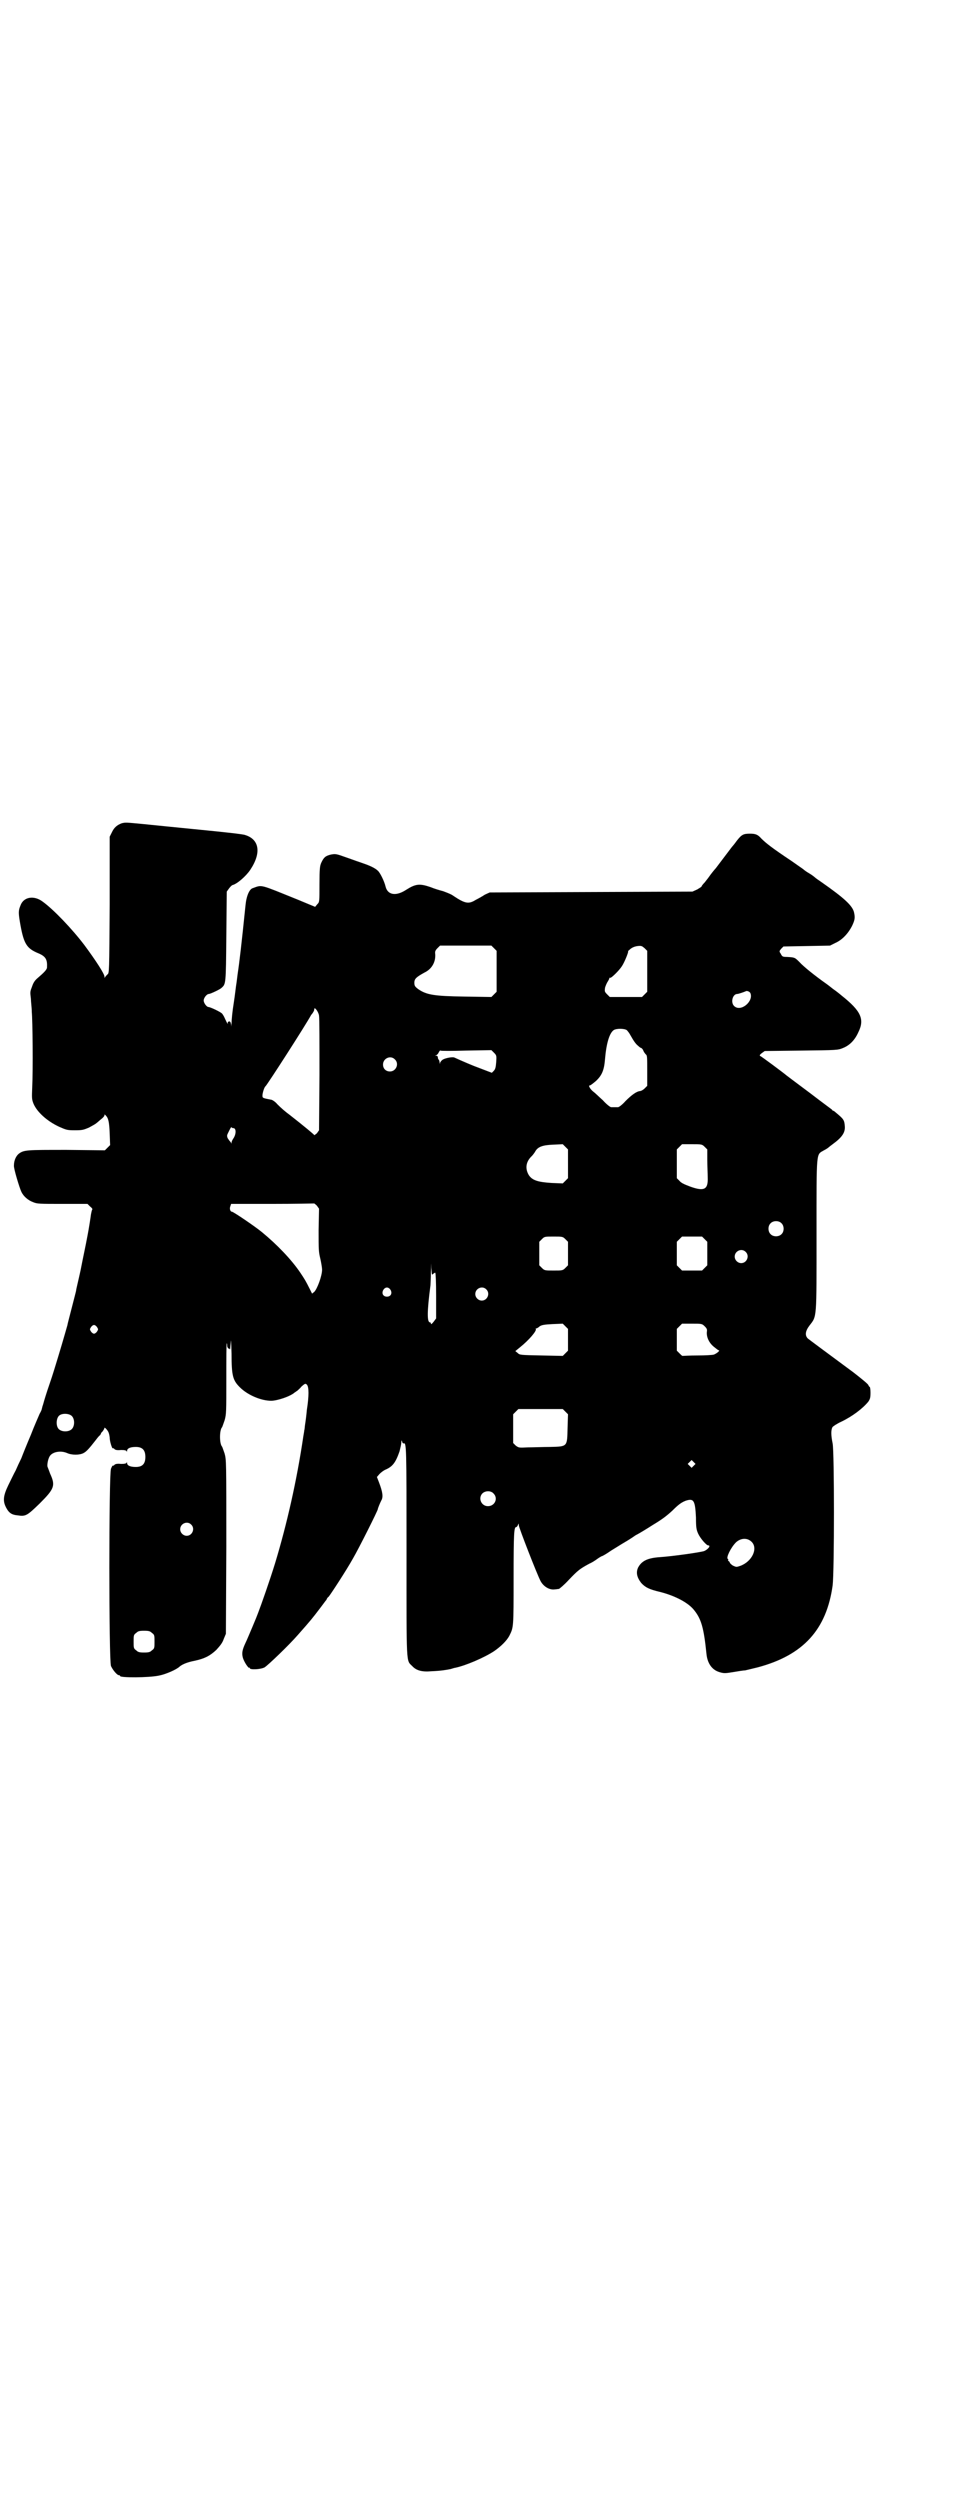 <?xml version="1.0" standalone="no"?>
<!DOCTYPE svg PUBLIC "-//W3C//DTD SVG 20010904//EN"
 "http://www.w3.org/TR/2001/REC-SVG-20010904/DTD/svg10.dtd">
<svg version="1.0" xmlns="http://www.w3.org/2000/svg"
 width="1112pt" height="2870pt" viewBox="0 0 1112 2870"
 preserveAspectRatio="xMidYMid meet">
<g transform="translate(0,2870) scale(0.5,-0.5)"
fill="#000000" stroke="none">
<path d="M280 3850 c-11 -4 -18 -10 -23 -21 l-5 -10 0 -156 c-1 -156 -1 -157
-5 -160 -2 -2 -5 -5 -6 -7 0 -2 -1 -2 -1 2 0 6 -20 37 -46 72 -28 37 -71 82
-96 100 -20 15 -44 11 -51 -9 -5 -12 -5 -17 0 -45 8 -44 15 -54 42 -65 16 -7
20 -14 19 -32 0 -5 -7 -12 -21 -24 -6 -5 -10 -10 -13 -19 -5 -13 -5 -13 -3
-29 0 -7 2 -20 2 -30 2 -20 3 -133 1 -174 -1 -24 -1 -27 3 -37 8 -19 31 -40
59 -53 16 -7 18 -8 36 -8 17 0 20 1 32 6 7 4 15 8 17 10 3 2 8 7 12 10 4 3 7
7 7 8 0 3 0 3 3 0 6 -6 8 -15 9 -41 l1 -27 -6 -6 -6 -6 -88 1 c-93 0 -98 0
-110 -9 -6 -5 -11 -15 -11 -27 -1 -6 13 -52 17 -60 5 -11 16 -20 27 -24 9 -4
15 -4 68 -4 l57 0 6 -6 c4 -3 6 -6 5 -7 -1 -1 -2 -6 -3 -11 -1 -8 -5 -34 -8
-49 -5 -27 -9 -44 -16 -80 -5 -23 -10 -43 -10 -45 0 -2 -5 -20 -10 -40 -5 -20
-10 -38 -10 -40 -1 -3 -8 -29 -22 -75 -4 -13 -12 -40 -19 -60 -7 -20 -13 -40
-14 -44 -1 -4 -3 -9 -3 -10 0 -1 -1 -3 -1 -4 0 -1 -2 -6 -5 -11 -2 -5 -12 -27
-20 -48 -9 -21 -19 -46 -22 -54 -4 -8 -10 -21 -13 -28 -4 -7 -11 -22 -17 -34
-12 -25 -13 -37 -4 -53 6 -11 13 -15 25 -16 19 -3 22 -1 51 27 34 34 37 41 24
69 -2 6 -5 13 -6 16 -1 6 2 21 7 26 7 8 24 11 38 5 11 -5 29 -5 38 0 6 3 12 9
29 31 3 4 7 9 9 10 1 2 2 3 2 4 0 1 2 3 4 5 2 3 4 6 4 8 0 1 3 -1 6 -5 4 -5 5
-10 6 -17 0 -10 6 -27 7 -25 1 0 3 0 4 -2 2 -2 7 -3 15 -2 9 0 12 -1 13 -3 0
-2 1 -1 1 1 0 6 8 9 20 9 15 0 22 -7 22 -23 0 -16 -7 -23 -22 -23 -12 0 -20 3
-20 9 0 2 -1 3 -1 1 -1 -2 -4 -3 -13 -3 -8 1 -13 0 -15 -2 -1 -2 -3 -2 -4 -2
0 1 -2 -2 -4 -7 -5 -12 -5 -441 0 -453 4 -9 14 -21 18 -21 2 0 3 -1 3 -2 0 -4
65 -4 89 1 16 3 41 14 48 21 6 5 18 10 34 13 23 5 35 11 50 25 9 10 14 16 17
25 l5 12 1 200 c0 198 0 199 -4 214 -3 8 -5 15 -6 16 -6 7 -6 37 0 44 1 1 3 8
6 16 4 14 4 19 4 96 0 45 0 81 1 81 1 -1 1 -4 1 -7 1 -3 2 -5 3 -5 2 0 3 -1 3
-2 1 -2 1 5 2 14 1 13 1 6 2 -24 0 -51 3 -61 19 -77 18 -18 49 -31 72 -31 14
0 44 10 54 19 2 1 4 3 6 4 1 1 6 5 10 10 8 7 9 7 12 4 5 -5 5 -26 0 -58 -1
-12 -3 -27 -4 -33 -1 -6 -1 -12 -2 -14 0 -2 -1 -7 -2 -13 -15 -102 -38 -203
-65 -292 -12 -39 -32 -96 -39 -114 -1 -3 -7 -18 -13 -32 -6 -14 -13 -31 -16
-37 -7 -15 -9 -23 -6 -34 3 -10 13 -25 15 -23 0 1 1 1 1 -1 0 -4 25 -3 34 2 8
5 56 51 76 74 31 35 34 39 50 60 7 9 14 19 16 21 1 3 3 6 5 7 5 6 41 61 56 88
14 24 57 110 57 113 0 2 5 14 8 20 5 8 3 20 -5 41 l-5 13 6 7 c3 3 9 8 14 10
16 7 23 16 32 42 2 8 4 17 4 20 0 6 1 6 2 2 0 -2 2 -4 3 -4 7 3 7 -5 7 -249 0
-265 -1 -248 13 -262 9 -10 22 -14 44 -12 23 1 34 3 44 5 4 1 9 3 11 3 24 5
66 23 89 38 16 11 29 24 35 35 10 20 10 18 10 132 0 106 1 118 6 118 1 0 3 2
4 5 2 4 2 4 2 -1 0 -5 42 -113 50 -128 7 -13 21 -21 33 -19 3 0 7 1 9 1 1 0
12 9 23 21 21 22 25 25 47 37 5 2 13 7 17 10 4 3 9 6 11 7 2 0 12 6 22 13 10
6 24 15 31 19 7 4 18 11 25 16 8 4 26 15 40 24 20 12 31 20 45 33 14 14 20 18
29 22 20 7 23 2 25 -38 0 -23 1 -28 5 -37 5 -11 19 -27 23 -27 7 0 0 -9 -9
-13 -9 -3 -72 -12 -102 -14 -29 -2 -42 -9 -50 -24 -5 -11 -3 -22 7 -35 9 -10
18 -15 44 -21 35 -9 65 -25 78 -42 16 -20 22 -40 28 -99 2 -23 13 -38 30 -43
10 -3 13 -3 31 0 12 2 24 4 28 4 4 1 17 4 29 7 105 28 158 87 172 188 4 33 4
305 0 326 -4 19 -4 32 0 38 2 2 11 8 20 12 25 12 49 30 62 46 4 6 5 9 5 21 0
7 -1 13 -2 13 -1 0 -2 2 -3 4 0 2 -16 15 -34 29 -69 51 -100 74 -105 78 -7 7
-6 17 4 30 17 22 16 13 16 209 0 197 -1 182 17 193 6 3 10 6 11 7 1 1 5 4 9 7
22 16 29 27 28 41 -1 15 -3 17 -21 32 -2 2 -5 4 -6 4 -1 0 -2 1 -2 2 -1 1 -23
17 -49 37 -48 36 -51 38 -56 42 -7 6 -58 44 -61 45 -1 1 0 3 4 6 l7 5 84 1
c83 1 84 1 96 6 15 6 27 18 35 36 15 30 6 49 -38 84 -7 6 -15 12 -18 14 -3 2
-10 8 -17 13 -27 19 -53 40 -62 50 -11 11 -11 11 -29 12 -10 0 -11 1 -14 7 -4
6 -4 6 1 12 l5 5 54 1 53 1 12 6 c16 7 30 22 39 40 6 13 7 18 4 31 -4 15 -22
32 -75 69 -6 4 -13 9 -14 10 -1 1 -7 6 -14 10 -7 4 -12 8 -13 9 -1 1 -13 9
-27 19 -45 30 -59 41 -70 52 -8 9 -13 11 -26 11 -15 0 -19 -2 -30 -16 -5 -7
-10 -13 -11 -14 -1 -1 -9 -12 -19 -25 -10 -13 -18 -24 -19 -25 -2 -2 -11 -13
-15 -19 -2 -3 -7 -9 -10 -13 -4 -4 -7 -8 -7 -9 0 -1 -5 -4 -10 -7 l-11 -5
-233 -1 -233 -1 -11 -5 c-6 -4 -15 -9 -21 -12 -16 -10 -24 -9 -51 9 -5 4 -16
8 -24 11 -8 2 -21 6 -28 9 -26 9 -35 8 -57 -6 -23 -15 -42 -12 -47 7 -3 13
-13 33 -18 37 -6 6 -19 12 -34 17 -6 2 -23 8 -37 13 -25 9 -26 9 -37 7 -12 -3
-16 -6 -22 -19 -3 -7 -4 -13 -4 -49 0 -41 0 -41 -5 -46 l-5 -6 -41 17 c-87 35
-80 34 -102 26 -8 -2 -15 -18 -17 -40 -9 -88 -14 -131 -18 -157 -1 -7 -2 -17
-3 -23 -1 -5 -3 -25 -6 -44 -3 -18 -5 -39 -5 -46 -1 -9 -1 -10 -1 -4 -1 7 -2
8 -5 8 -2 -1 -3 -2 -3 -3 1 -1 1 -2 0 -2 -1 0 -3 5 -6 11 -2 5 -6 12 -8 13 -5
4 -26 14 -30 14 -4 0 -11 9 -11 15 0 6 7 15 12 15 3 0 25 10 29 14 10 9 10 8
11 118 l1 103 5 7 c3 4 6 7 8 8 10 2 31 20 41 35 26 39 21 70 -12 80 -5 2 -52
7 -103 12 -51 5 -110 11 -130 13 -42 4 -41 4 -50 2z m855 -287 l6 -6 0 -47 0
-47 -6 -6 -6 -6 -62 1 c-70 1 -87 4 -106 17 -8 6 -9 8 -9 15 0 9 5 13 23 23
17 8 26 24 25 42 -1 6 0 9 5 14 l6 6 59 0 59 0 6 -6z m352 -53 l0 -47 -6 -6
-6 -6 -37 0 -37 0 -6 6 c-6 6 -6 7 -5 15 1 4 4 11 6 14 2 3 4 7 4 8 0 1 1 2 2
1 2 -1 20 16 27 27 6 9 16 34 14 34 -1 0 2 2 5 5 5 4 10 6 17 7 9 1 10 0 16
-5 l6 -6 0 -47z m237 -50 c8 -19 -22 -44 -37 -30 -9 8 -4 28 7 28 3 0 17 5 19
6 2 2 9 0 11 -4z m-991 -52 c1 -5 1 -66 1 -136 l-1 -127 -5 -7 c-4 -3 -6 -5
-6 -4 0 1 -24 21 -56 46 -11 8 -20 16 -29 25 -4 5 -10 9 -13 10 -21 4 -21 4
-21 10 0 5 4 19 7 21 5 5 92 140 105 164 2 2 4 5 5 7 1 1 2 4 2 6 0 7 10 -6
11 -15z m707 -33 c2 -2 6 -7 8 -11 9 -16 13 -21 18 -25 3 -3 6 -5 7 -5 1 0 4
-3 5 -6 1 -3 4 -7 6 -9 3 -2 3 -7 3 -37 l0 -35 -6 -6 c-3 -3 -8 -6 -11 -6 -8
-1 -19 -9 -33 -23 -7 -8 -15 -14 -17 -14 -2 0 -6 0 -8 0 -2 0 -6 0 -8 0 -2 0
-11 7 -19 16 -9 8 -18 17 -21 19 -8 6 -13 15 -9 15 2 0 8 5 14 10 14 13 19 25
21 50 3 36 10 60 20 67 3 2 9 3 15 3 6 0 12 -1 15 -3z m-369 -47 l58 1 6 -6
c6 -6 6 -7 5 -22 -1 -12 -2 -16 -6 -20 l-4 -4 -42 16 c-22 9 -42 18 -44 19 -4
2 -21 -1 -27 -5 -3 -2 -5 -5 -6 -7 0 -4 0 -4 -1 0 0 3 -1 6 -2 7 -1 1 -2 3 -2
5 0 2 -1 4 -3 4 -4 0 -4 1 -1 1 2 1 5 4 6 7 2 3 3 5 4 4 1 -1 25 -1 59 0z
m-164 -20 c11 -10 3 -28 -11 -28 -9 0 -16 6 -16 16 0 14 17 22 27 12z m-371
-158 c7 0 7 -14 0 -24 -2 -3 -4 -7 -4 -9 0 -3 -1 -3 -1 -1 -1 2 -2 3 -3 4 -1
1 -3 4 -5 7 -2 6 -2 6 3 16 3 6 5 10 6 9 0 -1 2 -2 4 -2z m769 -82 l0 -33 -6
-6 -6 -6 -25 1 c-32 2 -45 6 -53 18 -9 15 -7 31 7 44 2 2 5 6 7 9 6 12 17 16
42 17 l22 1 6 -6 6 -6 0 -33z m314 39 l6 -6 0 -24 c0 -13 1 -31 1 -41 1 -27
-8 -32 -41 -20 -13 5 -20 8 -24 13 l-6 6 0 33 0 33 6 6 6 6 23 0 c22 0 23 0
29 -6z m-887 -191 c0 -45 0 -50 4 -66 2 -9 4 -21 4 -25 0 -14 -11 -44 -18 -51
l-5 -4 -5 10 c-10 20 -12 23 -22 38 -21 31 -54 65 -88 93 -17 14 -66 47 -69
47 -4 0 -6 7 -4 12 l2 6 95 0 c52 0 95 1 96 1 0 0 3 -2 6 -5 l5 -7 -1 -49z
m1063 16 c7 -6 7 -19 1 -25 -6 -7 -19 -7 -25 -1 -7 6 -7 19 -1 25 6 7 19 7 25
1z m-496 -37 l6 -6 0 -27 0 -27 -6 -6 c-6 -6 -7 -6 -27 -6 -20 0 -21 0 -27 6
l-6 6 0 27 0 27 6 6 c6 6 6 6 27 6 20 0 21 0 27 -6z m320 0 l6 -6 0 -27 0 -27
-6 -6 -6 -6 -23 0 -23 0 -6 6 -6 6 0 27 0 27 6 6 6 6 23 0 23 0 6 -6z m94 -29
c10 -9 3 -26 -10 -26 -8 0 -15 7 -15 15 0 13 16 20 25 11z m-718 -51 c2 2 4 3
5 3 1 0 2 -22 2 -53 l0 -52 -6 -8 c-4 -5 -6 -6 -6 -4 0 2 -1 3 -2 3 -7 0 -7
24 1 85 0 2 1 16 1 31 1 22 1 24 1 9 1 -15 1 -17 4 -14z m-98 -36 c5 -8 1 -16
-8 -16 -9 0 -13 8 -8 16 2 3 5 5 8 5 3 0 6 -2 8 -5z m220 1 c10 -9 3 -26 -10
-26 -8 0 -15 7 -15 15 0 13 16 20 25 11z m188 -116 l0 -25 -6 -6 -6 -6 -49 1
c-49 1 -50 1 -55 6 l-5 4 11 9 c20 16 39 38 36 42 -1 0 -1 1 1 1 1 0 5 2 8 5
5 3 10 4 29 5 l24 1 6 -6 6 -6 0 -25z m314 31 c5 -5 6 -7 5 -13 -1 -12 5 -25
16 -34 5 -4 10 -8 11 -8 5 0 -5 -8 -11 -10 -3 -1 -20 -2 -38 -2 -18 0 -33 -1
-34 -1 -1 0 -4 3 -7 6 l-6 6 0 25 0 25 6 6 6 6 23 0 c22 0 23 0 29 -6z m-1396
-2 c3 -5 3 -5 0 -10 -2 -3 -5 -5 -7 -5 -2 0 -5 2 -7 5 -3 5 -3 5 0 10 2 3 5 5
7 5 2 0 5 -2 7 -5z m1076 -194 l6 -6 -1 -32 c-1 -43 0 -42 -40 -43 -16 0 -39
-1 -51 -1 -21 -1 -21 -1 -28 4 l-6 6 0 33 0 33 6 6 6 6 51 0 51 0 6 -6z
m-1134 -10 c7 -7 7 -23 0 -30 -7 -7 -23 -7 -30 0 -7 7 -6 25 1 31 7 6 23 5 29
-1z m1429 -114 l-5 -5 -4 4 -5 5 4 4 5 5 4 -4 5 -5 -4 -4z m-460 -64 c11 -11
3 -29 -13 -29 -15 0 -23 18 -13 29 7 7 20 7 26 0z m-695 -71 c10 -9 3 -26 -10
-26 -8 0 -15 7 -15 15 0 13 16 20 25 11z m1288 -40 c15 -15 1 -45 -26 -55 -9
-3 -9 -3 -16 0 -4 2 -8 6 -8 7 -1 2 -2 4 -3 4 -1 0 -2 1 -1 2 1 1 0 2 -1 3 -4
3 7 26 19 38 11 10 26 11 36 1z m-1378 -209 c6 -4 6 -6 6 -20 0 -14 0 -16 -6
-20 -4 -4 -7 -5 -18 -5 -11 0 -14 1 -18 5 -6 4 -6 6 -6 20 0 14 0 16 6 20 4 4
7 5 18 5 11 0 14 -1 18 -5z"/>
</g>
</svg>

